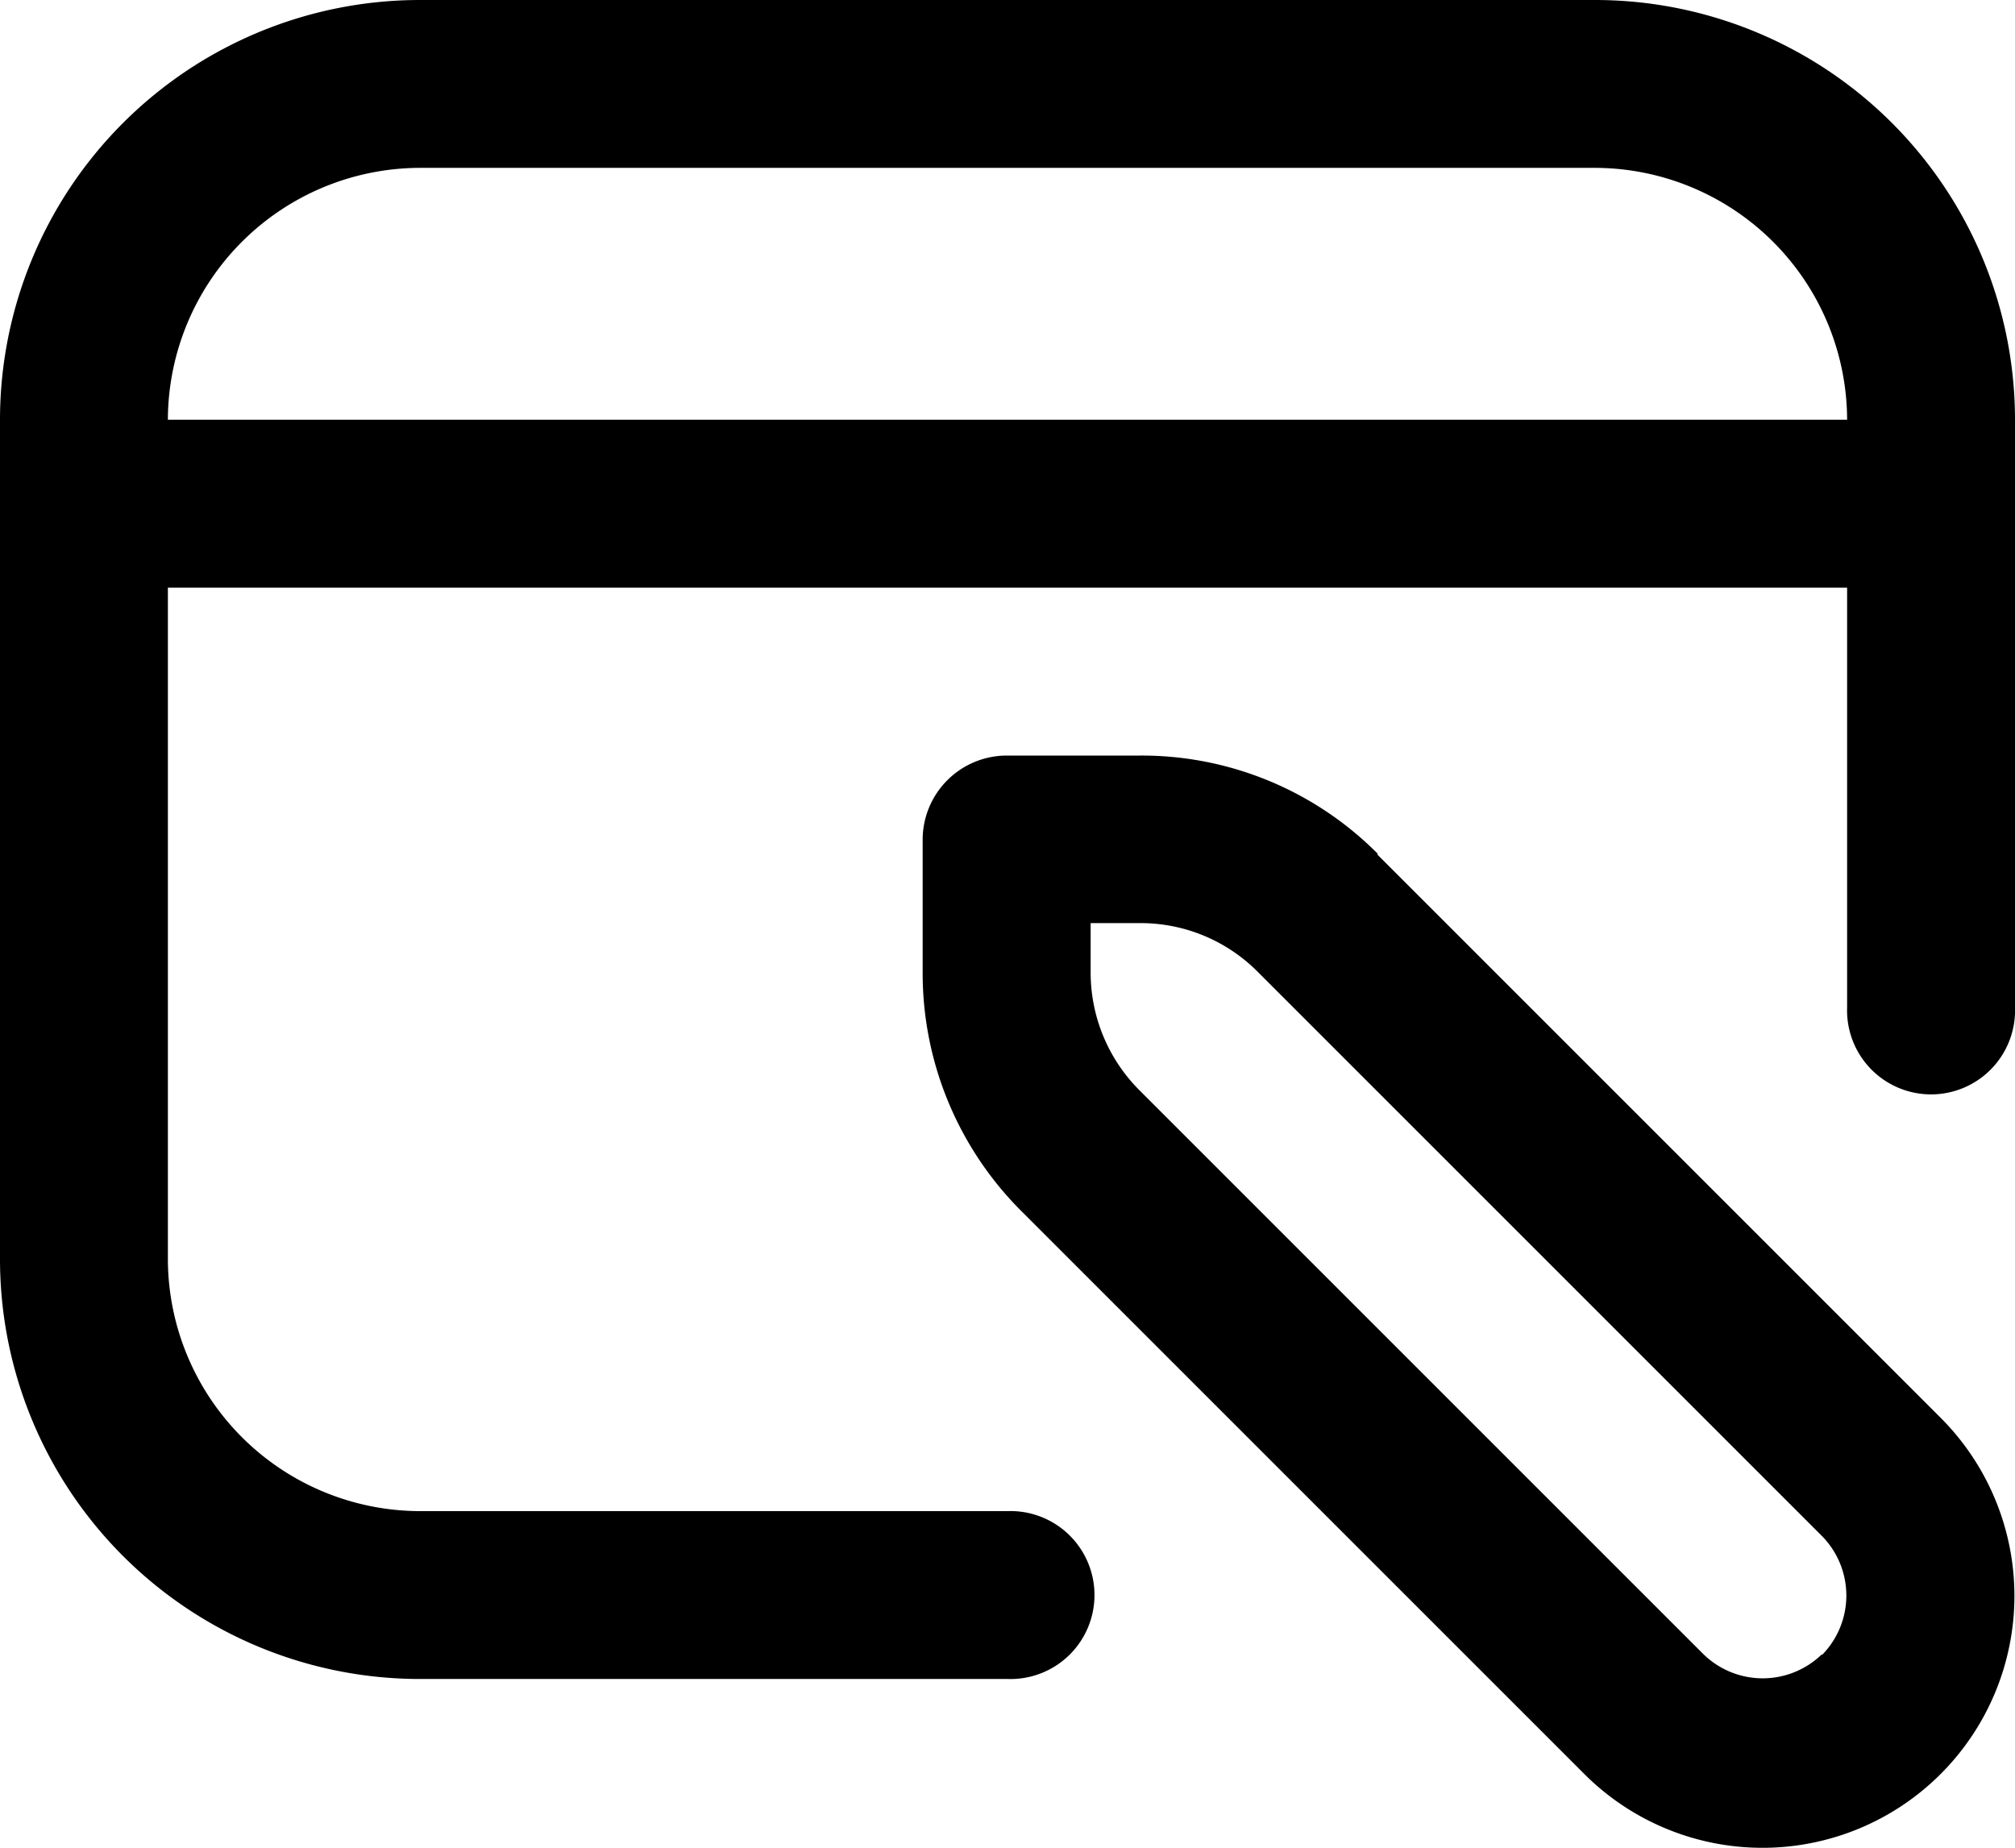<svg xmlns="http://www.w3.org/2000/svg" width="19" height="17.425" viewBox="0 0 19 17.425">
  <path id="blog-pencil" d="M15.042,2H3.958A3.96,3.96,0,0,0,0,5.958v7.917a3.96,3.96,0,0,0,3.958,3.958H9.5a.792.792,0,1,0,0-1.583H3.958a2.382,2.382,0,0,1-2.375-2.375V7.542H17.417V11.5A.792.792,0,1,0,19,11.5V5.958A3.96,3.96,0,0,0,15.042,2ZM1.583,5.958A2.382,2.382,0,0,1,3.958,3.583H15.042a2.382,2.382,0,0,1,2.375,2.375Zm11.408,4.093a3.137,3.137,0,0,0-2.24-.926H9.492a.794.794,0,0,0-.792.792v1.259a3.17,3.17,0,0,0,.926,2.24l5.312,5.312A2.374,2.374,0,1,0,18.3,15.371l-5.312-5.312ZM17.179,17.6a.8.8,0,0,1-1.116,0l-5.312-5.312a1.57,1.57,0,0,1-.467-1.116v-.467h.467a1.556,1.556,0,0,1,1.116.467l5.312,5.312a.8.8,0,0,1,0,1.124Z" transform="translate(0 -2)"/>
</svg>
